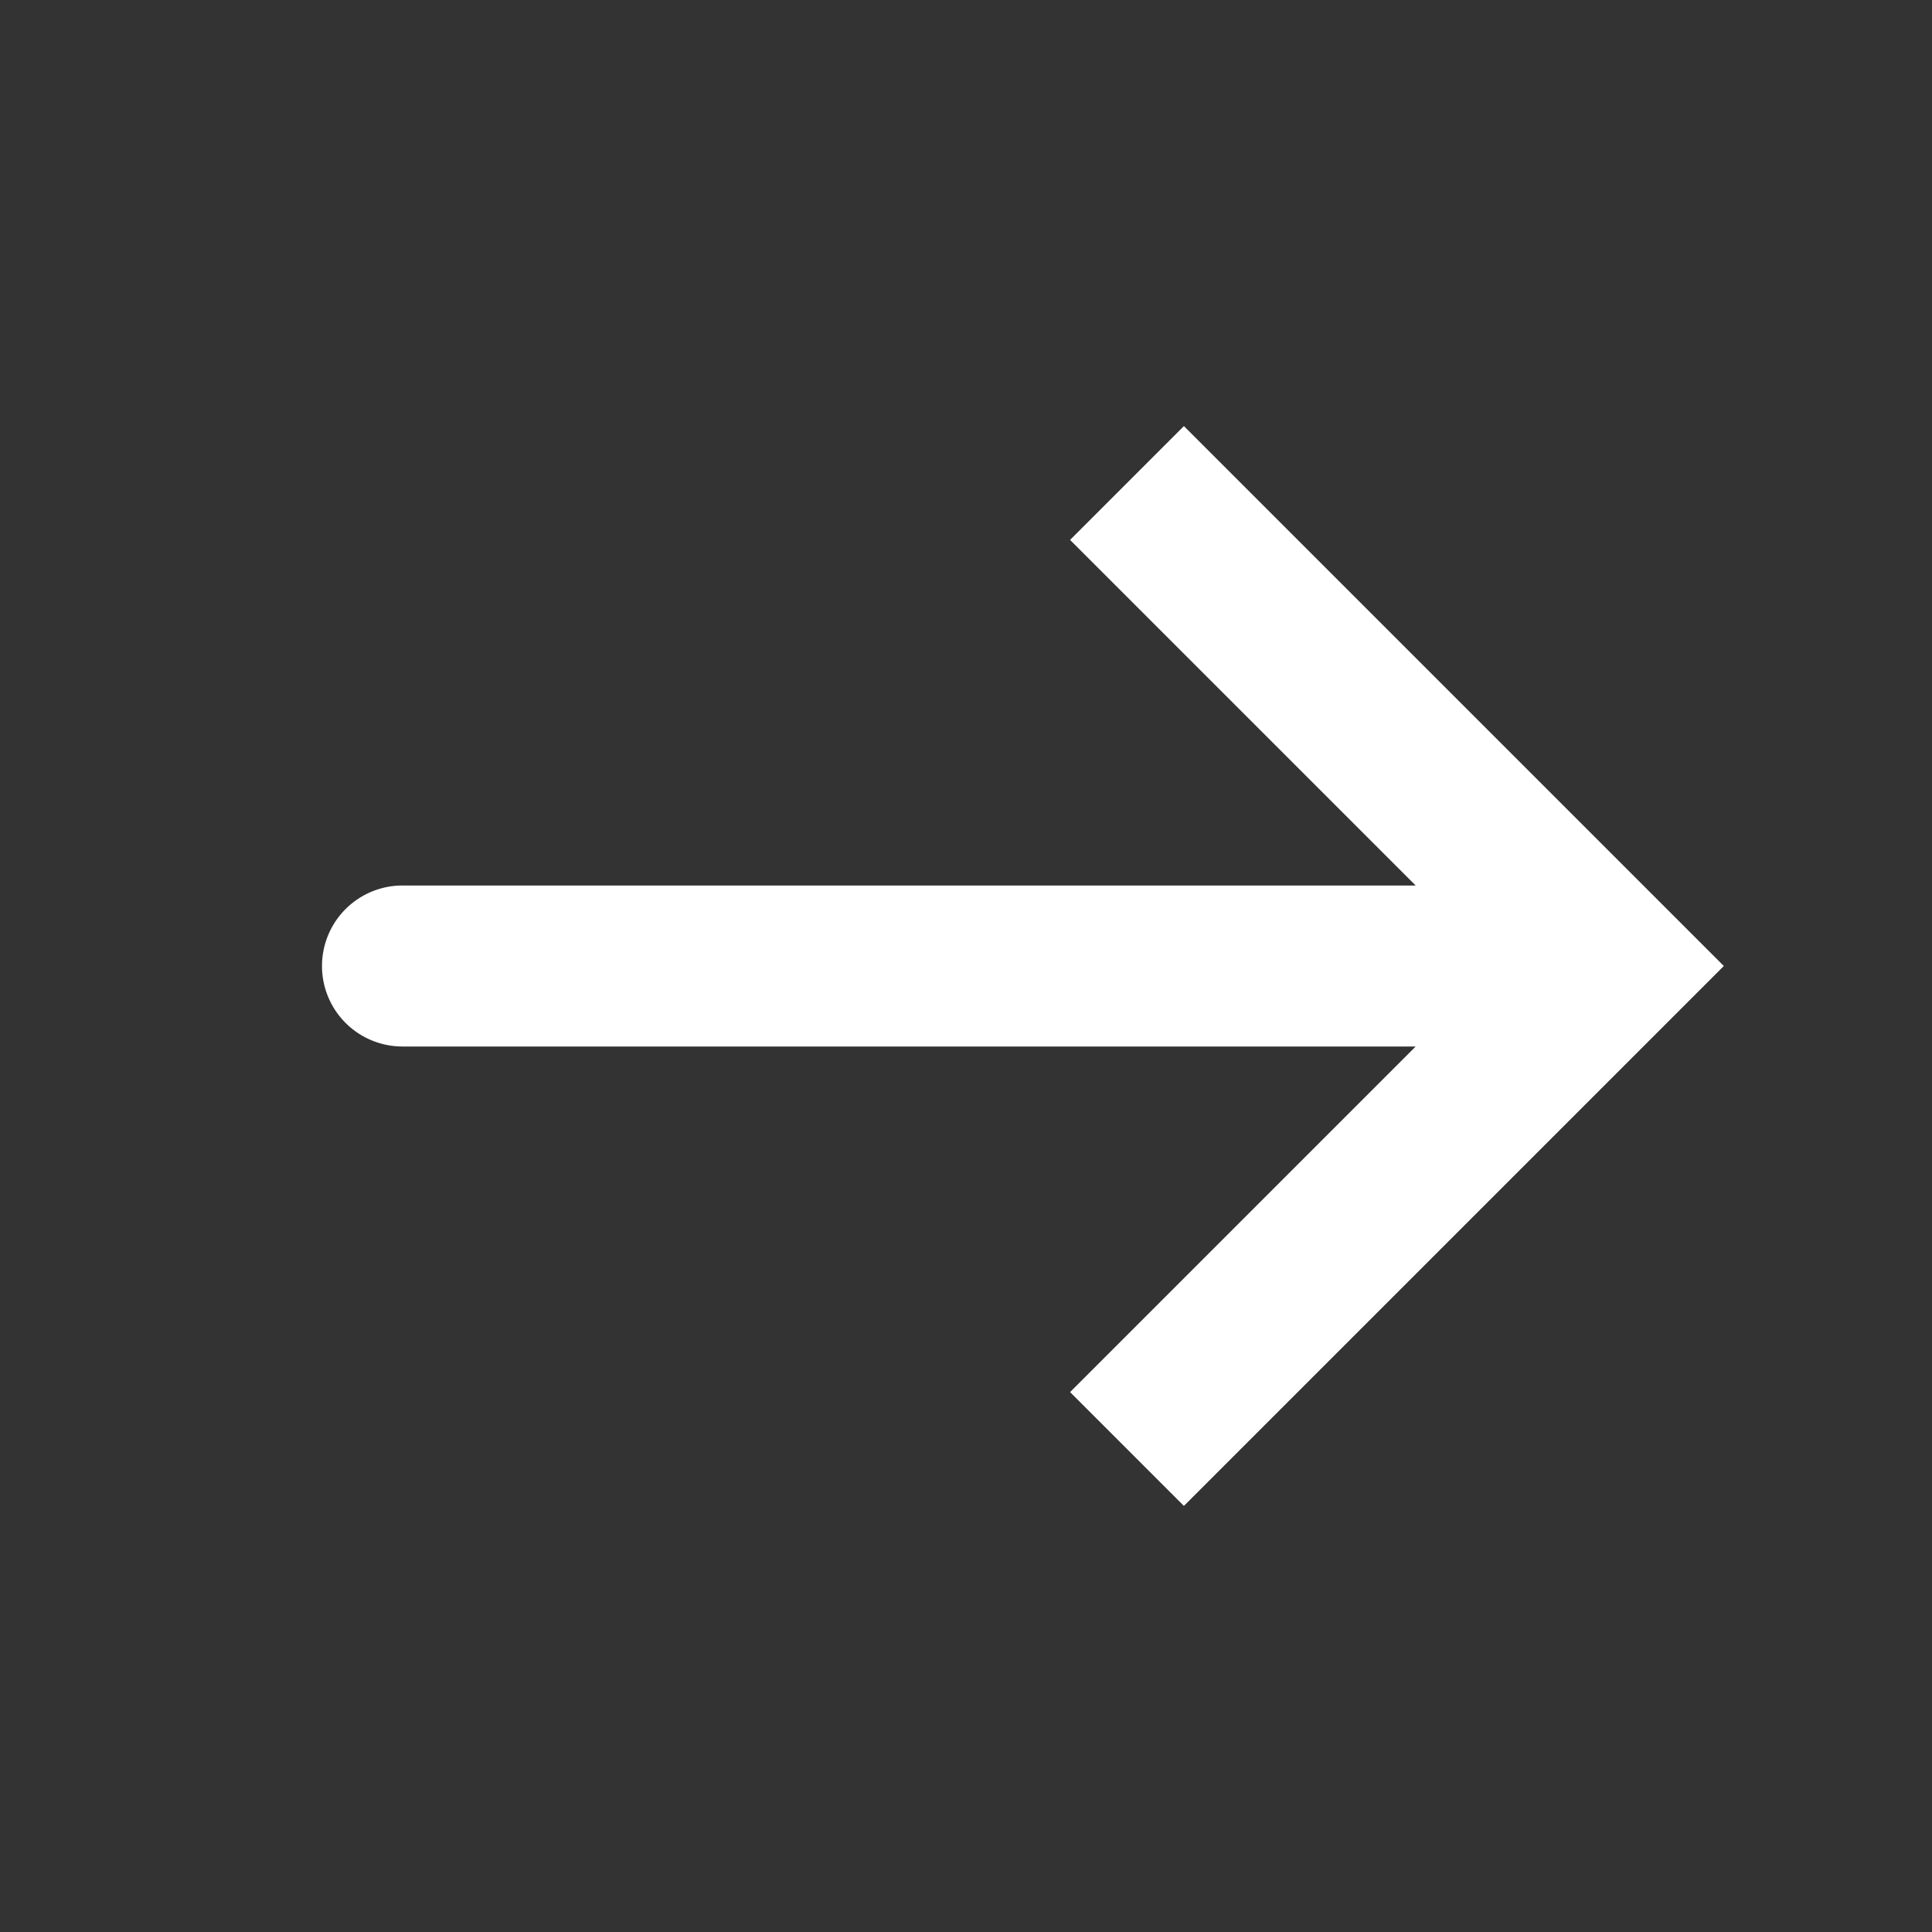 <svg width="24" height="24" viewBox="0 0 24 24" fill="none" xmlns="http://www.w3.org/2000/svg"><rect x="0" y="0" width="24" height="24" fill="#333333" stroke="none"/><path d="M20 12l.707-.707.707.707-.707.707L20 12zM5 13a1 1 0 1 1 0-2v2zm9.707-7.707l6 6-1.414 1.414-6-6 1.414-1.414zm6 7.414l-6 6-1.414-1.414 6-6 1.414 1.414zM20 13H5v-2h15v2z" fill="#fff"/></svg>